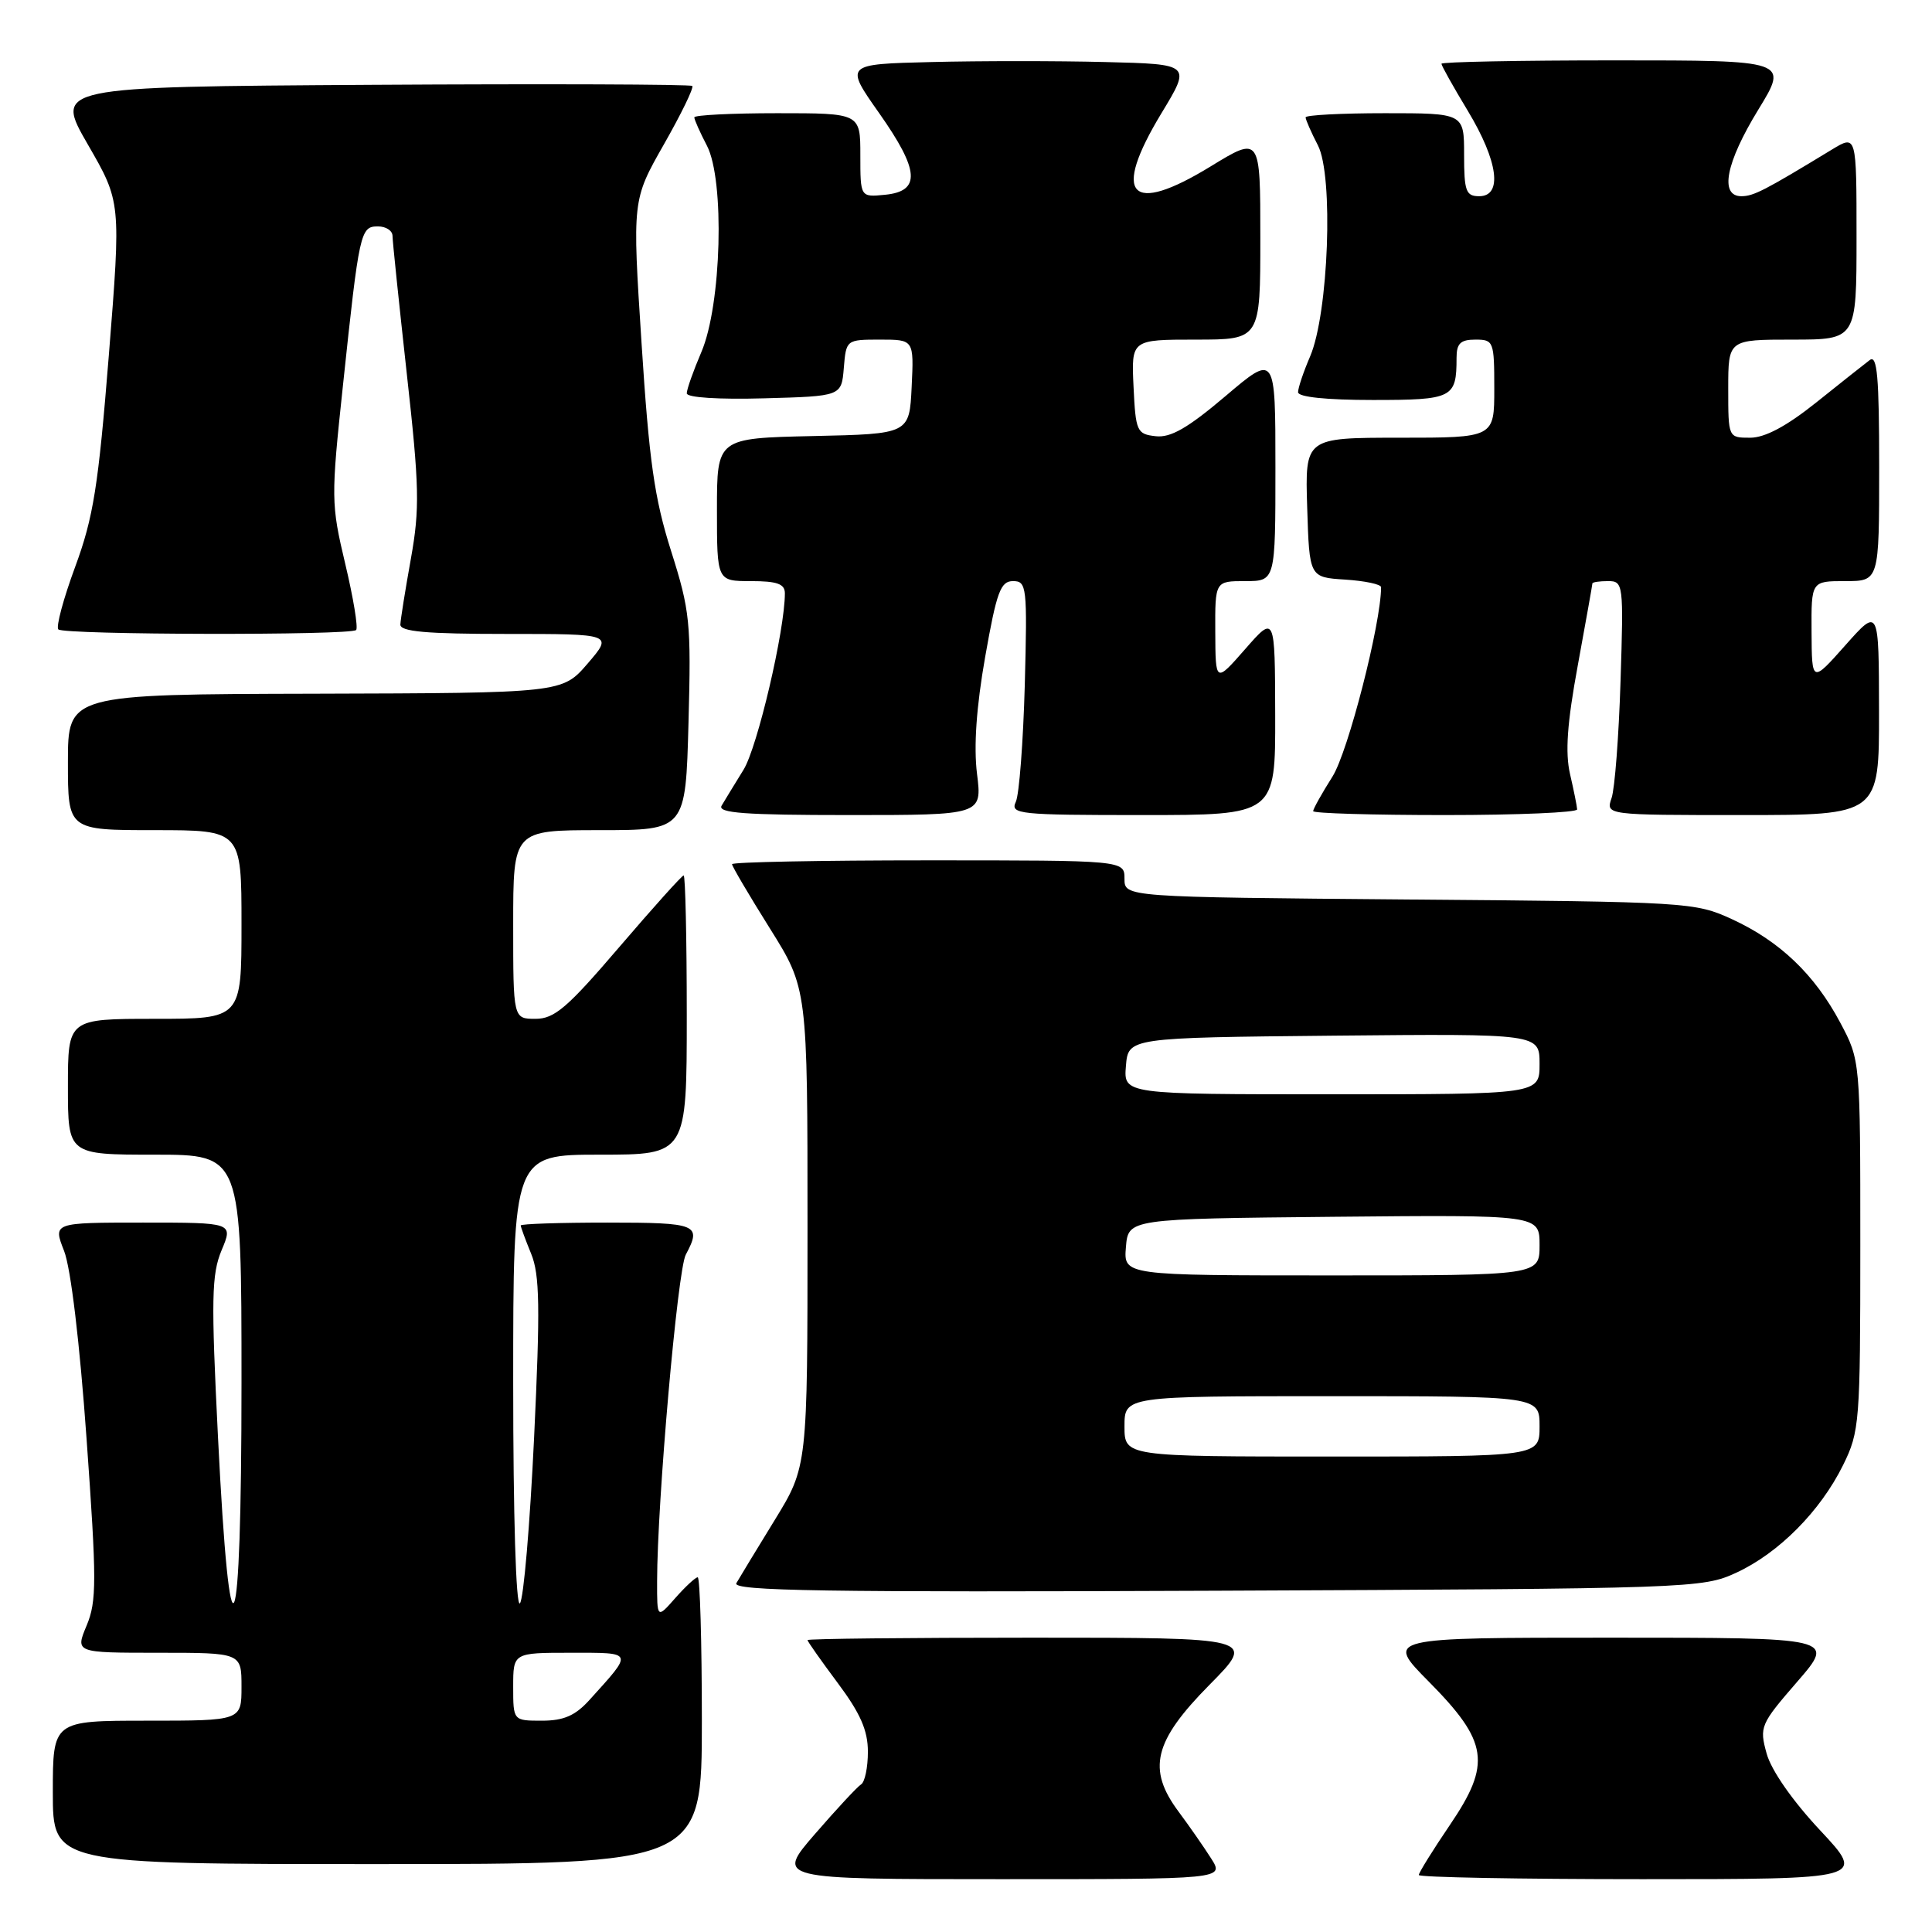 <?xml version="1.0" encoding="UTF-8" standalone="no"?>
<!DOCTYPE svg PUBLIC "-//W3C//DTD SVG 1.1//EN" "http://www.w3.org/Graphics/SVG/1.1/DTD/svg11.dtd" >
<svg xmlns="http://www.w3.org/2000/svg" xmlns:xlink="http://www.w3.org/1999/xlink" version="1.1" viewBox="0 0 256 256">
 <g >
 <path fill="currentColor"
d=" M 160.48 246.25 C 159.52 244.74 157.58 241.95 156.18 240.07 C 151.97 234.42 152.87 230.73 160.26 223.25 C 166.44 217.00 166.44 217.00 136.72 217.00 C 120.37 217.00 107.00 217.14 107.00 217.32 C 107.00 217.50 108.80 220.05 111.00 223.00 C 114.01 227.03 115.00 229.29 115.00 232.12 C 115.00 234.19 114.60 236.13 114.10 236.44 C 113.61 236.74 110.87 239.69 108.00 243.00 C 102.80 249.00 102.80 249.00 132.52 249.00 C 162.23 249.00 162.23 249.00 160.48 246.25 Z  M 241.17 242.52 C 237.52 238.62 234.70 234.58 234.09 232.36 C 233.11 228.82 233.25 228.48 238.14 222.84 C 243.20 217.00 243.20 217.00 213.38 217.00 C 183.56 217.00 183.56 217.00 189.31 222.81 C 197.22 230.80 197.64 233.69 192.11 241.83 C 189.85 245.16 188.00 248.14 188.00 248.45 C 188.00 248.75 201.33 249.00 217.61 249.00 C 247.23 249.00 247.23 249.00 241.17 242.52 Z  M 93.00 228.00 C 93.00 217.55 92.75 209.00 92.45 209.00 C 92.15 209.00 90.81 210.24 89.48 211.75 C 87.06 214.50 87.06 214.50 87.07 209.50 C 87.08 199.05 89.78 168.27 90.87 166.25 C 93.01 162.24 92.44 162.00 80.50 162.00 C 74.17 162.00 69.00 162.17 69.00 162.38 C 69.00 162.59 69.62 164.27 70.38 166.13 C 71.52 168.90 71.59 173.21 70.77 190.50 C 70.22 202.05 69.38 211.93 68.89 212.45 C 68.37 213.00 68.00 200.82 68.00 183.20 C 68.00 153.00 68.00 153.00 79.50 153.00 C 91.00 153.00 91.00 153.00 91.00 134.50 C 91.00 124.33 90.81 116.00 90.59 116.00 C 90.36 116.00 86.52 120.28 82.05 125.50 C 75.18 133.53 73.47 135.00 70.96 135.00 C 68.00 135.00 68.00 135.00 68.00 122.50 C 68.00 110.00 68.00 110.00 79.42 110.00 C 90.85 110.00 90.85 110.00 91.23 95.75 C 91.59 82.47 91.43 80.92 88.92 73.00 C 86.71 66.03 86.01 61.08 85.01 45.50 C 83.78 26.50 83.78 26.50 87.96 19.15 C 90.26 15.11 91.96 11.62 91.73 11.39 C 91.50 11.17 72.39 11.10 49.27 11.24 C 7.23 11.50 7.23 11.50 11.63 19.13 C 16.04 26.76 16.04 26.76 14.42 47.09 C 13.03 64.44 12.38 68.55 9.96 75.11 C 8.40 79.33 7.40 83.06 7.73 83.40 C 8.47 84.13 46.45 84.21 47.19 83.48 C 47.47 83.19 46.83 79.26 45.75 74.73 C 43.86 66.76 43.85 66.00 45.45 51.00 C 47.61 30.64 47.75 30.00 50.08 30.00 C 51.14 30.00 52.00 30.56 52.01 31.25 C 52.01 31.94 52.87 40.15 53.90 49.50 C 55.57 64.49 55.63 67.39 54.45 74.00 C 53.71 78.12 53.08 82.06 53.05 82.75 C 53.01 83.69 56.46 84.00 67.12 84.00 C 81.23 84.00 81.23 84.00 77.87 87.92 C 74.50 91.83 74.50 91.83 41.75 91.92 C 9.00 92.00 9.00 92.00 9.00 101.00 C 9.00 110.00 9.00 110.00 20.50 110.00 C 32.00 110.00 32.00 110.00 32.00 122.50 C 32.00 135.00 32.00 135.00 20.50 135.00 C 9.00 135.00 9.00 135.00 9.00 144.00 C 9.00 153.00 9.00 153.00 20.50 153.00 C 32.00 153.00 32.00 153.00 32.00 183.20 C 32.00 219.04 30.48 222.50 28.88 190.34 C 27.97 172.11 28.03 168.87 29.36 165.67 C 30.90 162.00 30.90 162.00 18.96 162.00 C 7.02 162.00 7.02 162.00 8.49 165.75 C 9.38 168.01 10.56 177.88 11.47 190.64 C 12.82 209.48 12.82 212.18 11.48 215.39 C 9.97 219.00 9.97 219.00 20.99 219.00 C 32.00 219.00 32.00 219.00 32.00 223.50 C 32.00 228.00 32.00 228.00 19.50 228.00 C 7.00 228.00 7.00 228.00 7.00 237.50 C 7.00 247.00 7.00 247.00 50.00 247.00 C 93.00 247.00 93.00 247.00 93.00 228.00 Z  M 230.07 208.39 C 235.71 205.78 241.21 200.23 244.22 194.13 C 246.41 189.69 246.50 188.48 246.50 165.00 C 246.50 140.50 246.50 140.50 243.84 135.50 C 240.45 129.13 235.83 124.71 229.50 121.80 C 224.61 119.55 223.70 119.49 186.75 119.19 C 149.00 118.87 149.00 118.87 149.00 116.44 C 149.00 114.00 149.00 114.00 123.00 114.00 C 108.70 114.00 97.00 114.23 97.00 114.51 C 97.00 114.79 99.25 118.61 102.00 123.00 C 107.00 130.98 107.00 130.98 107.00 162.66 C 107.00 194.33 107.00 194.33 102.65 201.42 C 100.26 205.31 97.97 209.08 97.57 209.78 C 96.99 210.81 109.18 211.00 161.17 210.78 C 224.25 210.51 225.59 210.46 230.07 208.39 Z  M 129.46 102.54 C 129.01 98.92 129.37 93.69 130.54 87.04 C 132.06 78.41 132.58 77.00 134.23 77.00 C 136.05 77.00 136.13 77.72 135.79 90.75 C 135.58 98.31 135.05 105.29 134.60 106.25 C 133.84 107.88 134.98 108.00 151.39 108.00 C 169.00 108.00 169.00 108.00 168.97 94.75 C 168.94 81.50 168.94 81.50 165.00 86.00 C 161.06 90.50 161.06 90.50 161.03 83.75 C 161.00 77.00 161.00 77.00 165.00 77.00 C 169.00 77.00 169.00 77.00 169.00 61.94 C 169.00 46.87 169.00 46.87 162.38 52.49 C 157.38 56.73 155.11 58.03 153.13 57.80 C 150.64 57.52 150.48 57.17 150.20 51.25 C 149.90 45.00 149.90 45.00 158.45 45.00 C 167.00 45.00 167.00 45.00 167.00 31.51 C 167.00 18.02 167.00 18.02 160.40 22.06 C 149.71 28.60 147.27 25.95 153.90 15.00 C 157.84 8.50 157.84 8.50 146.42 8.22 C 140.14 8.06 129.81 8.06 123.46 8.22 C 111.92 8.50 111.92 8.50 116.50 15.00 C 121.85 22.60 122.04 25.35 117.25 25.81 C 114.00 26.13 114.00 26.13 114.00 20.56 C 114.00 15.00 114.00 15.00 103.00 15.00 C 96.95 15.00 92.00 15.25 92.00 15.55 C 92.00 15.85 92.75 17.54 93.67 19.30 C 96.05 23.88 95.61 40.42 92.93 46.66 C 91.87 49.14 91.00 51.59 91.00 52.12 C 91.00 52.68 95.23 52.95 101.25 52.78 C 111.50 52.50 111.50 52.50 111.81 48.75 C 112.12 45.02 112.14 45.00 116.61 45.00 C 121.10 45.00 121.10 45.00 120.80 51.25 C 120.50 57.50 120.50 57.50 107.75 57.78 C 95.00 58.06 95.00 58.06 95.00 67.53 C 95.00 77.00 95.00 77.00 99.50 77.00 C 102.97 77.00 104.00 77.37 104.00 78.61 C 104.00 83.51 100.37 99.00 98.52 102.00 C 97.33 103.92 96.03 106.06 95.62 106.75 C 95.04 107.73 98.68 108.00 112.51 108.00 C 130.14 108.00 130.14 108.00 129.46 102.54 Z  M 208.98 107.25 C 208.96 106.84 208.54 104.74 208.04 102.58 C 207.38 99.71 207.65 95.84 209.07 88.14 C 210.13 82.35 211.00 77.48 211.00 77.31 C 211.00 77.14 211.93 77.00 213.08 77.00 C 215.10 77.00 215.14 77.37 214.73 90.25 C 214.50 97.54 213.97 104.51 213.54 105.75 C 212.77 108.00 212.77 108.00 230.88 108.00 C 249.00 108.00 249.00 108.00 248.98 94.25 C 248.96 80.50 248.96 80.50 244.52 85.50 C 240.08 90.50 240.08 90.50 240.04 83.75 C 240.00 77.00 240.00 77.00 244.50 77.00 C 249.00 77.00 249.00 77.00 249.00 61.88 C 249.00 49.94 248.74 46.96 247.75 47.71 C 247.06 48.23 243.87 50.76 240.66 53.33 C 236.72 56.48 233.87 58.00 231.91 58.00 C 229.00 58.00 229.00 58.00 229.00 51.50 C 229.00 45.00 229.00 45.00 237.50 45.00 C 246.00 45.00 246.00 45.00 246.00 31.42 C 246.00 17.84 246.00 17.84 242.75 19.81 C 233.79 25.26 232.37 25.99 230.75 26.00 C 227.81 26.00 228.68 21.56 232.99 14.52 C 236.98 8.00 236.98 8.00 213.99 8.00 C 201.35 8.00 191.00 8.20 191.00 8.45 C 191.00 8.70 192.57 11.51 194.50 14.70 C 198.52 21.37 199.13 26.00 196.00 26.00 C 194.24 26.00 194.00 25.33 194.00 20.50 C 194.00 15.00 194.00 15.00 183.50 15.00 C 177.72 15.00 173.00 15.25 173.00 15.55 C 173.00 15.85 173.73 17.52 174.63 19.26 C 176.72 23.29 176.04 41.51 173.60 47.22 C 172.72 49.26 172.00 51.40 172.00 51.97 C 172.00 52.61 175.76 53.00 181.89 53.00 C 192.50 53.00 193.00 52.75 193.00 47.42 C 193.00 45.51 193.52 45.00 195.50 45.00 C 197.91 45.00 198.00 45.23 198.00 51.50 C 198.00 58.00 198.00 58.00 185.46 58.00 C 172.92 58.00 172.92 58.00 173.21 67.25 C 173.50 76.50 173.50 76.50 178.25 76.80 C 180.86 76.97 183.00 77.42 183.00 77.81 C 183.00 82.58 178.63 99.63 176.56 102.90 C 175.15 105.13 174.00 107.19 174.00 107.48 C 174.00 107.77 181.88 108.00 191.50 108.00 C 201.12 108.00 208.99 107.66 208.98 107.25 Z  M 68.00 223.50 C 68.00 219.00 68.00 219.00 75.62 219.00 C 84.05 219.00 83.96 218.78 78.11 225.25 C 76.23 227.33 74.70 228.00 71.81 228.00 C 68.00 228.00 68.00 228.00 68.00 223.50 Z  M 149.00 189.00 C 149.00 185.00 149.00 185.00 176.50 185.00 C 204.00 185.00 204.00 185.00 204.00 189.00 C 204.00 193.00 204.00 193.00 176.50 193.00 C 149.00 193.00 149.00 193.00 149.00 189.00 Z  M 149.19 165.25 C 149.50 161.50 149.50 161.50 176.75 161.23 C 204.00 160.97 204.00 160.97 204.00 164.98 C 204.00 169.00 204.00 169.00 176.44 169.00 C 148.88 169.00 148.88 169.00 149.19 165.25 Z  M 149.19 141.25 C 149.50 137.50 149.50 137.50 176.75 137.23 C 204.00 136.97 204.00 136.97 204.00 140.98 C 204.00 145.00 204.00 145.00 176.44 145.00 C 148.88 145.00 148.88 145.00 149.19 141.25 Z "/>
</g>
</svg>
